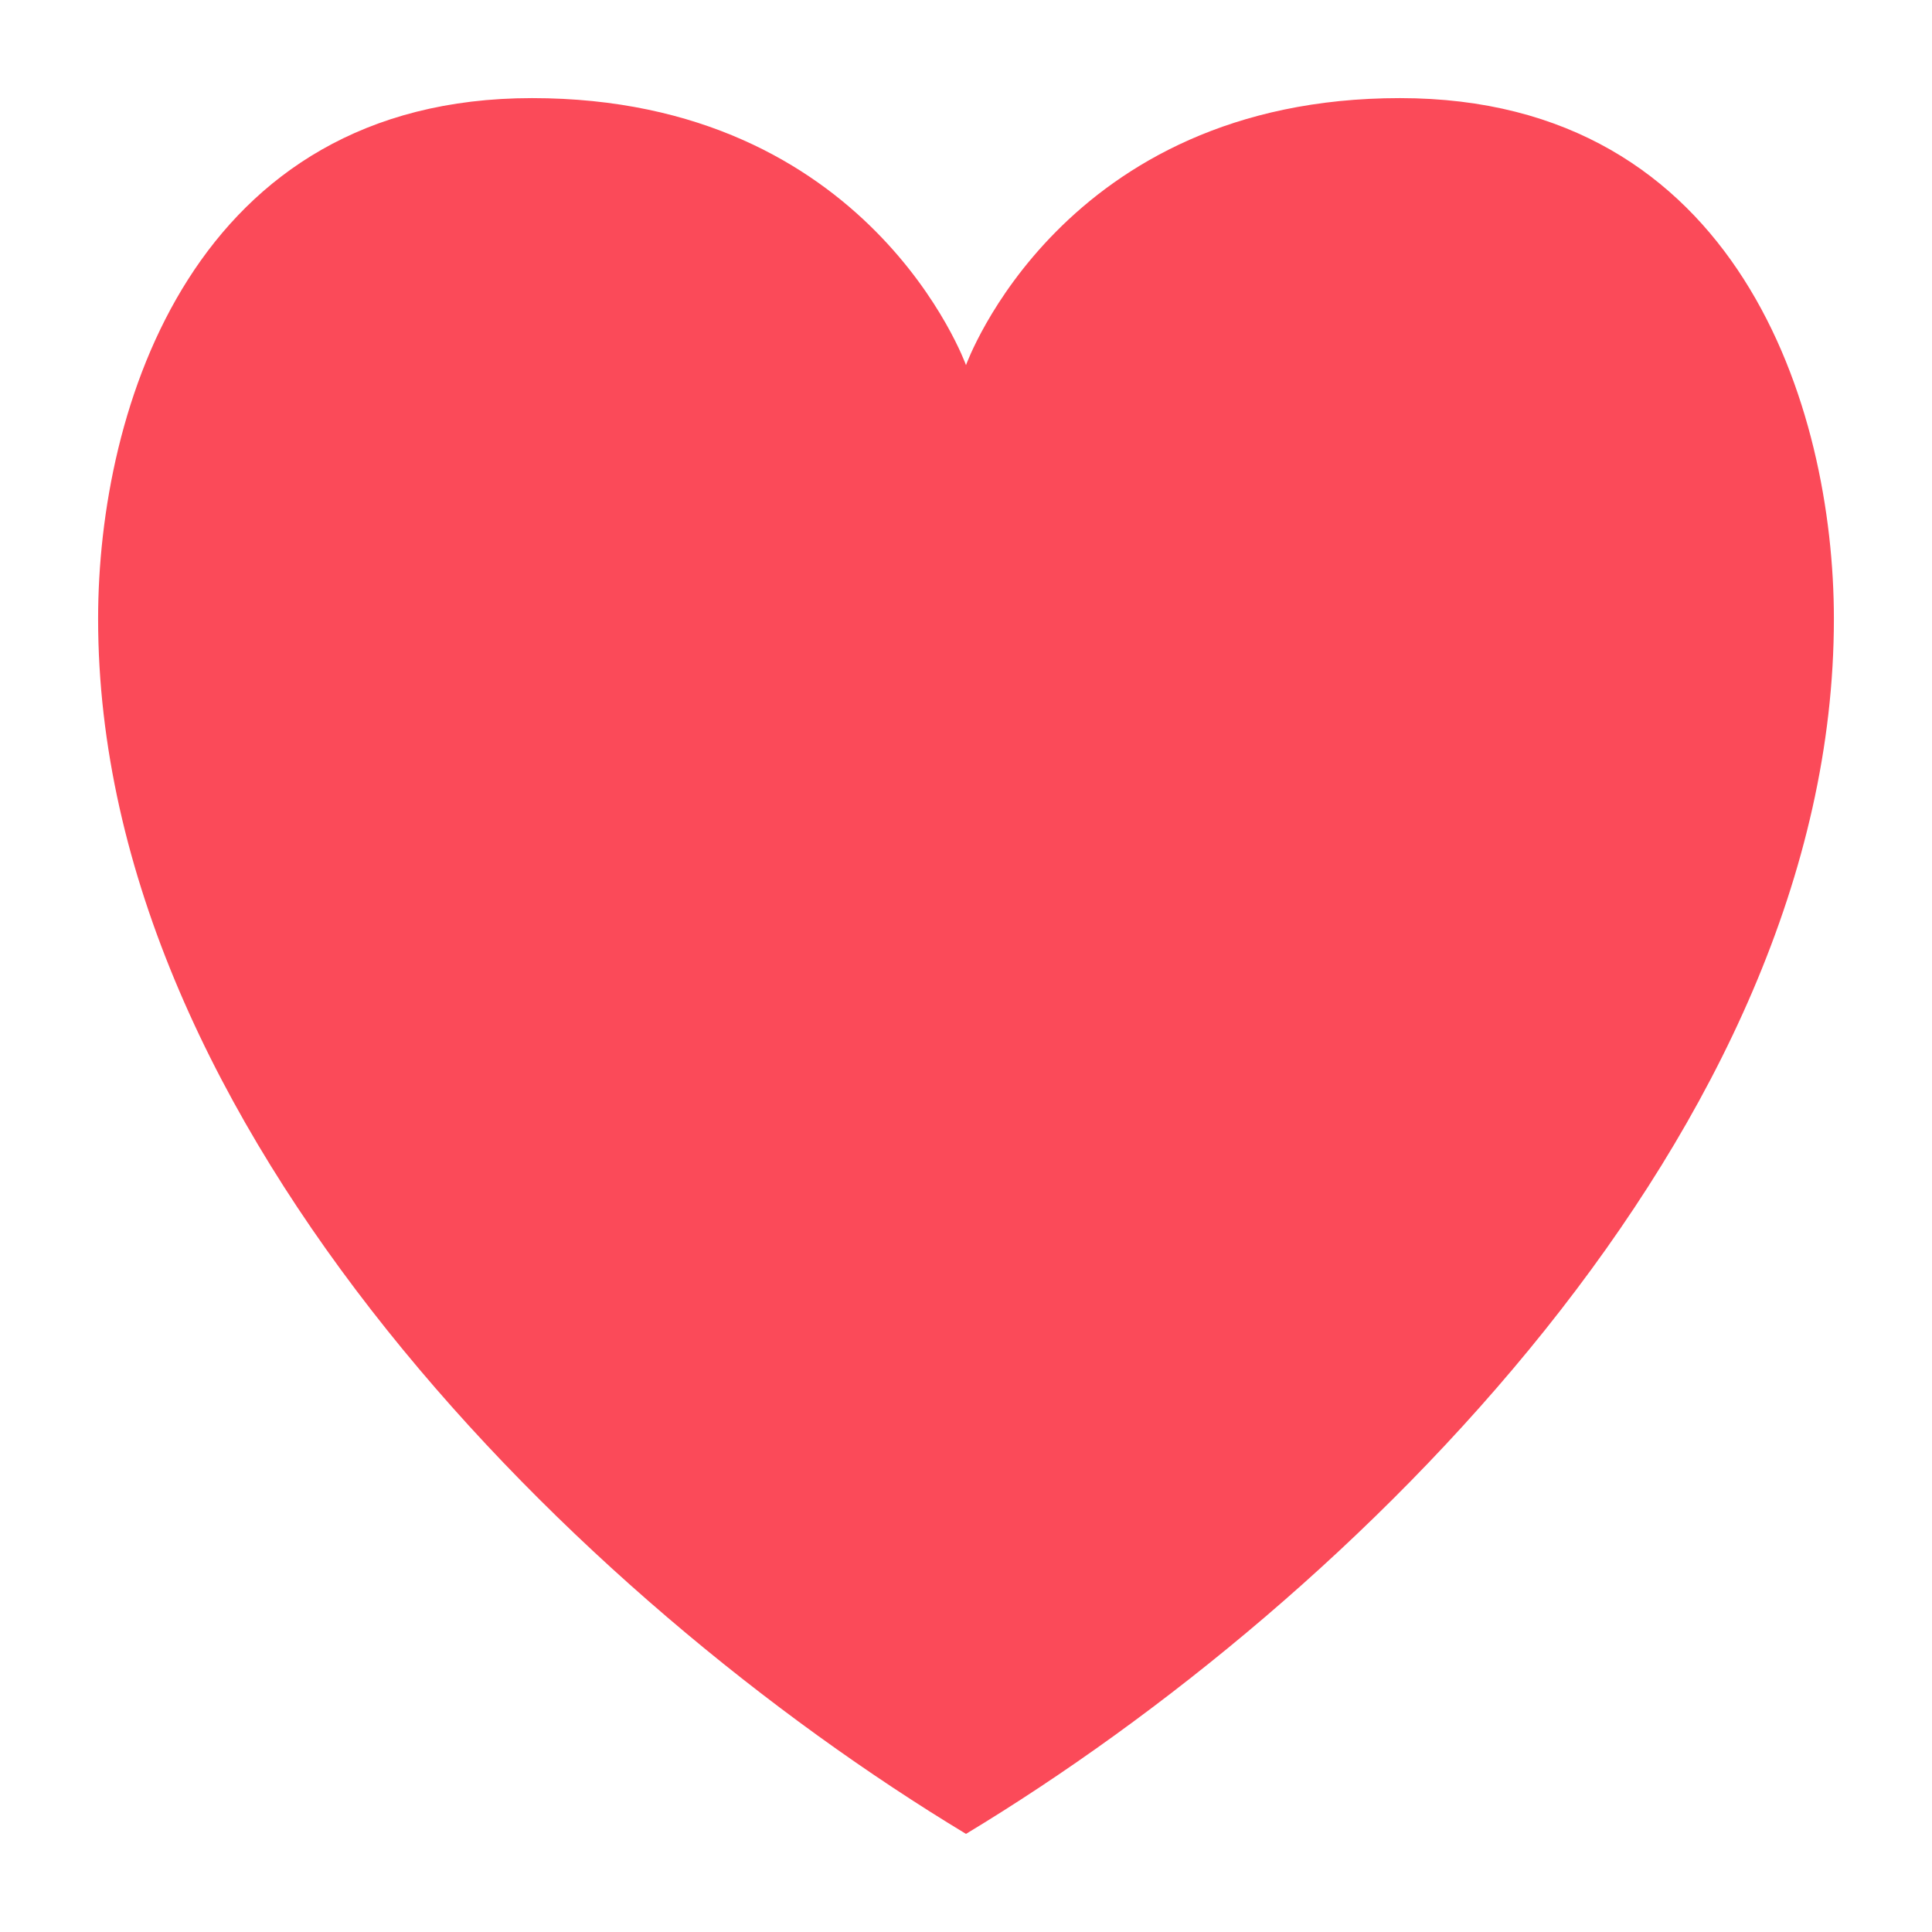 <svg id="Layer_1" height="512" viewBox="0 0 128 128" width="512" xmlns="http://www.w3.org/2000/svg" data-name="Layer 1"><path d="m121.5 41c0 33.75-31.83 65-57.5 80.5-25.67-15.5-57.5-46.75-57.5-80.5 0-14 6.33-34.5 28.75-34.5s28.75 17.69 28.75 17.69 6.33-17.69 28.75-17.69 28.75 20.5 28.75 34.5z" fill="#fb4a59"/></svg>